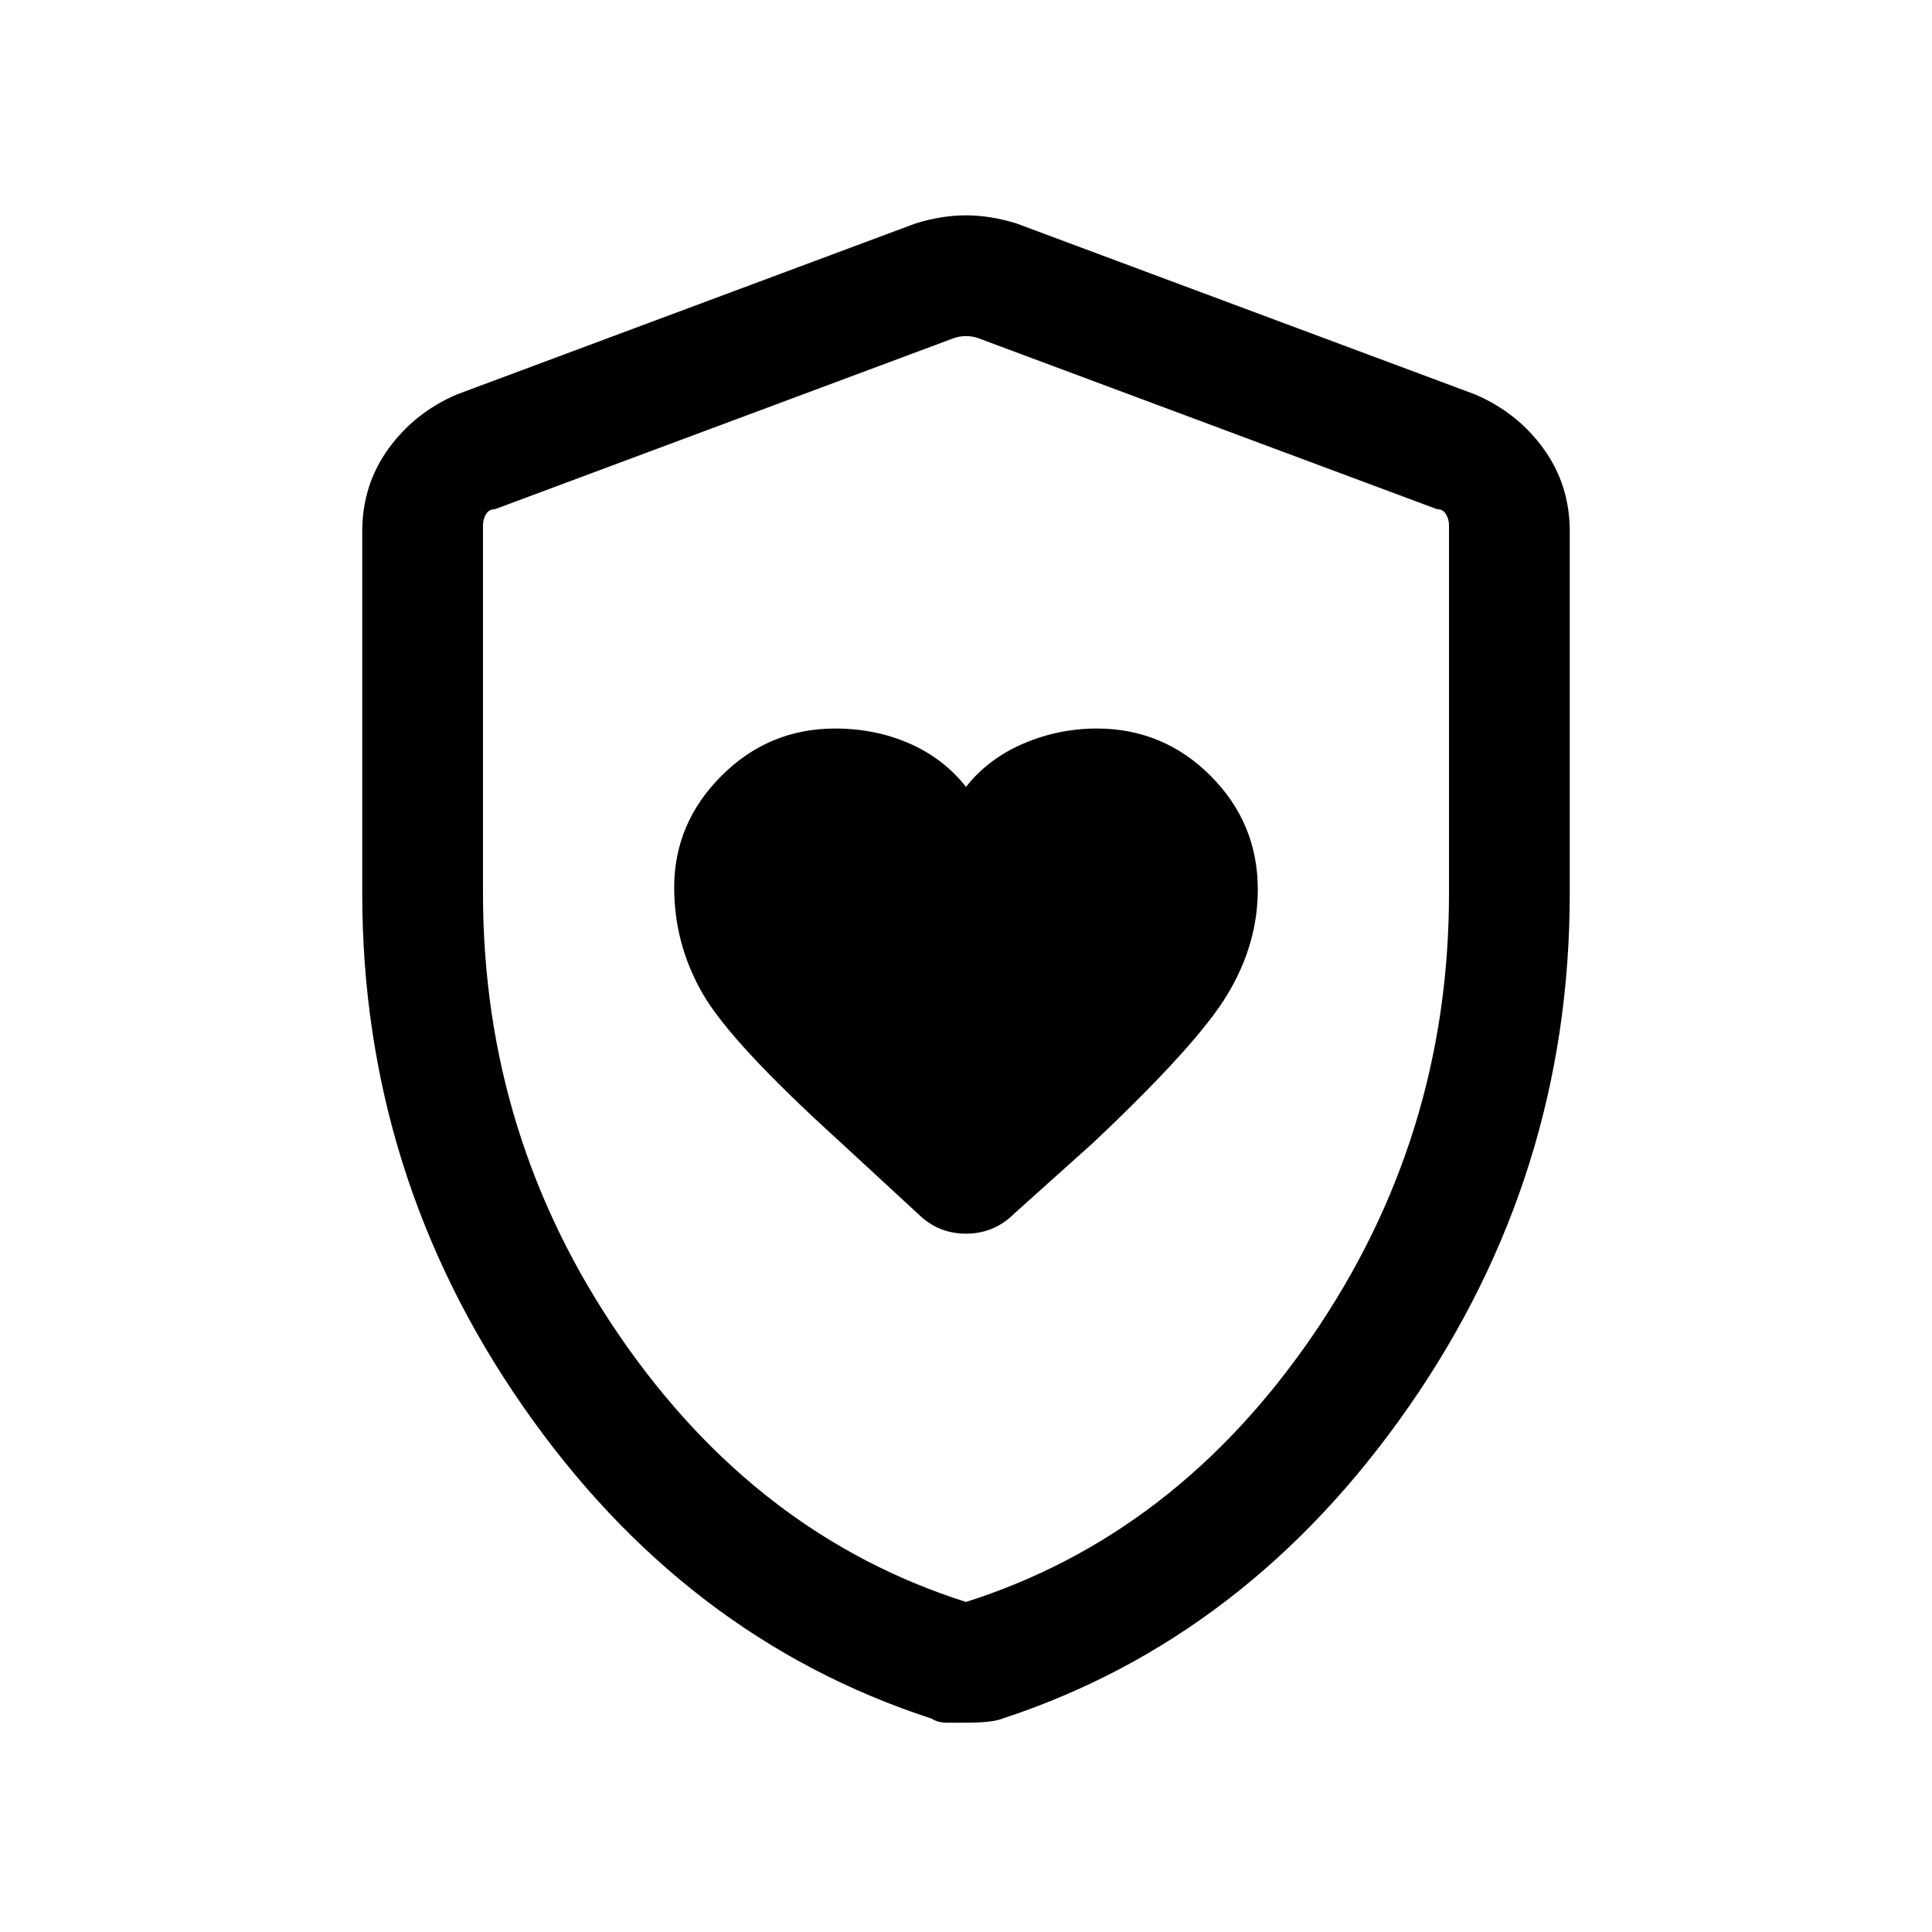 <svg xmlns="http://www.w3.org/2000/svg" height="24" width="24"><path d="M12 9.775q-.275-.35-.7-.538-.425-.187-.925-.187-.825 0-1.412.587-.588.588-.588 1.388 0 .7.35 1.312.35.613 1.7 1.838l.975.9q.25.25.6.25t.6-.25l.975-.875q1.3-1.225 1.675-1.85t.375-1.3q0-.825-.587-1.413-.588-.587-1.413-.587-.475 0-.912.187-.438.188-.713.538ZM12 21.4h-.238q-.112 0-.187-.05-3.075-1-5.075-3.875t-2-6.375V6.6q0-.575.325-1.025.325-.45.85-.675l5.7-2.125q.325-.1.625-.1t.625.1l5.7 2.125q.525.225.85.675.325.45.325 1.025v4.5q0 3.5-2 6.375t-5.05 3.875q-.125.05-.45.05Zm0-1.5q2.6-.825 4.3-3.3 1.7-2.475 1.7-5.5V6.525q0-.075-.038-.138-.037-.062-.112-.062L12.15 4.2q-.075-.025-.15-.025t-.15.025l-5.7 2.125q-.075 0-.113.062Q6 6.45 6 6.525V11.1q0 3.025 1.7 5.5t4.3 3.3Zm0-7.875Z"/></svg>